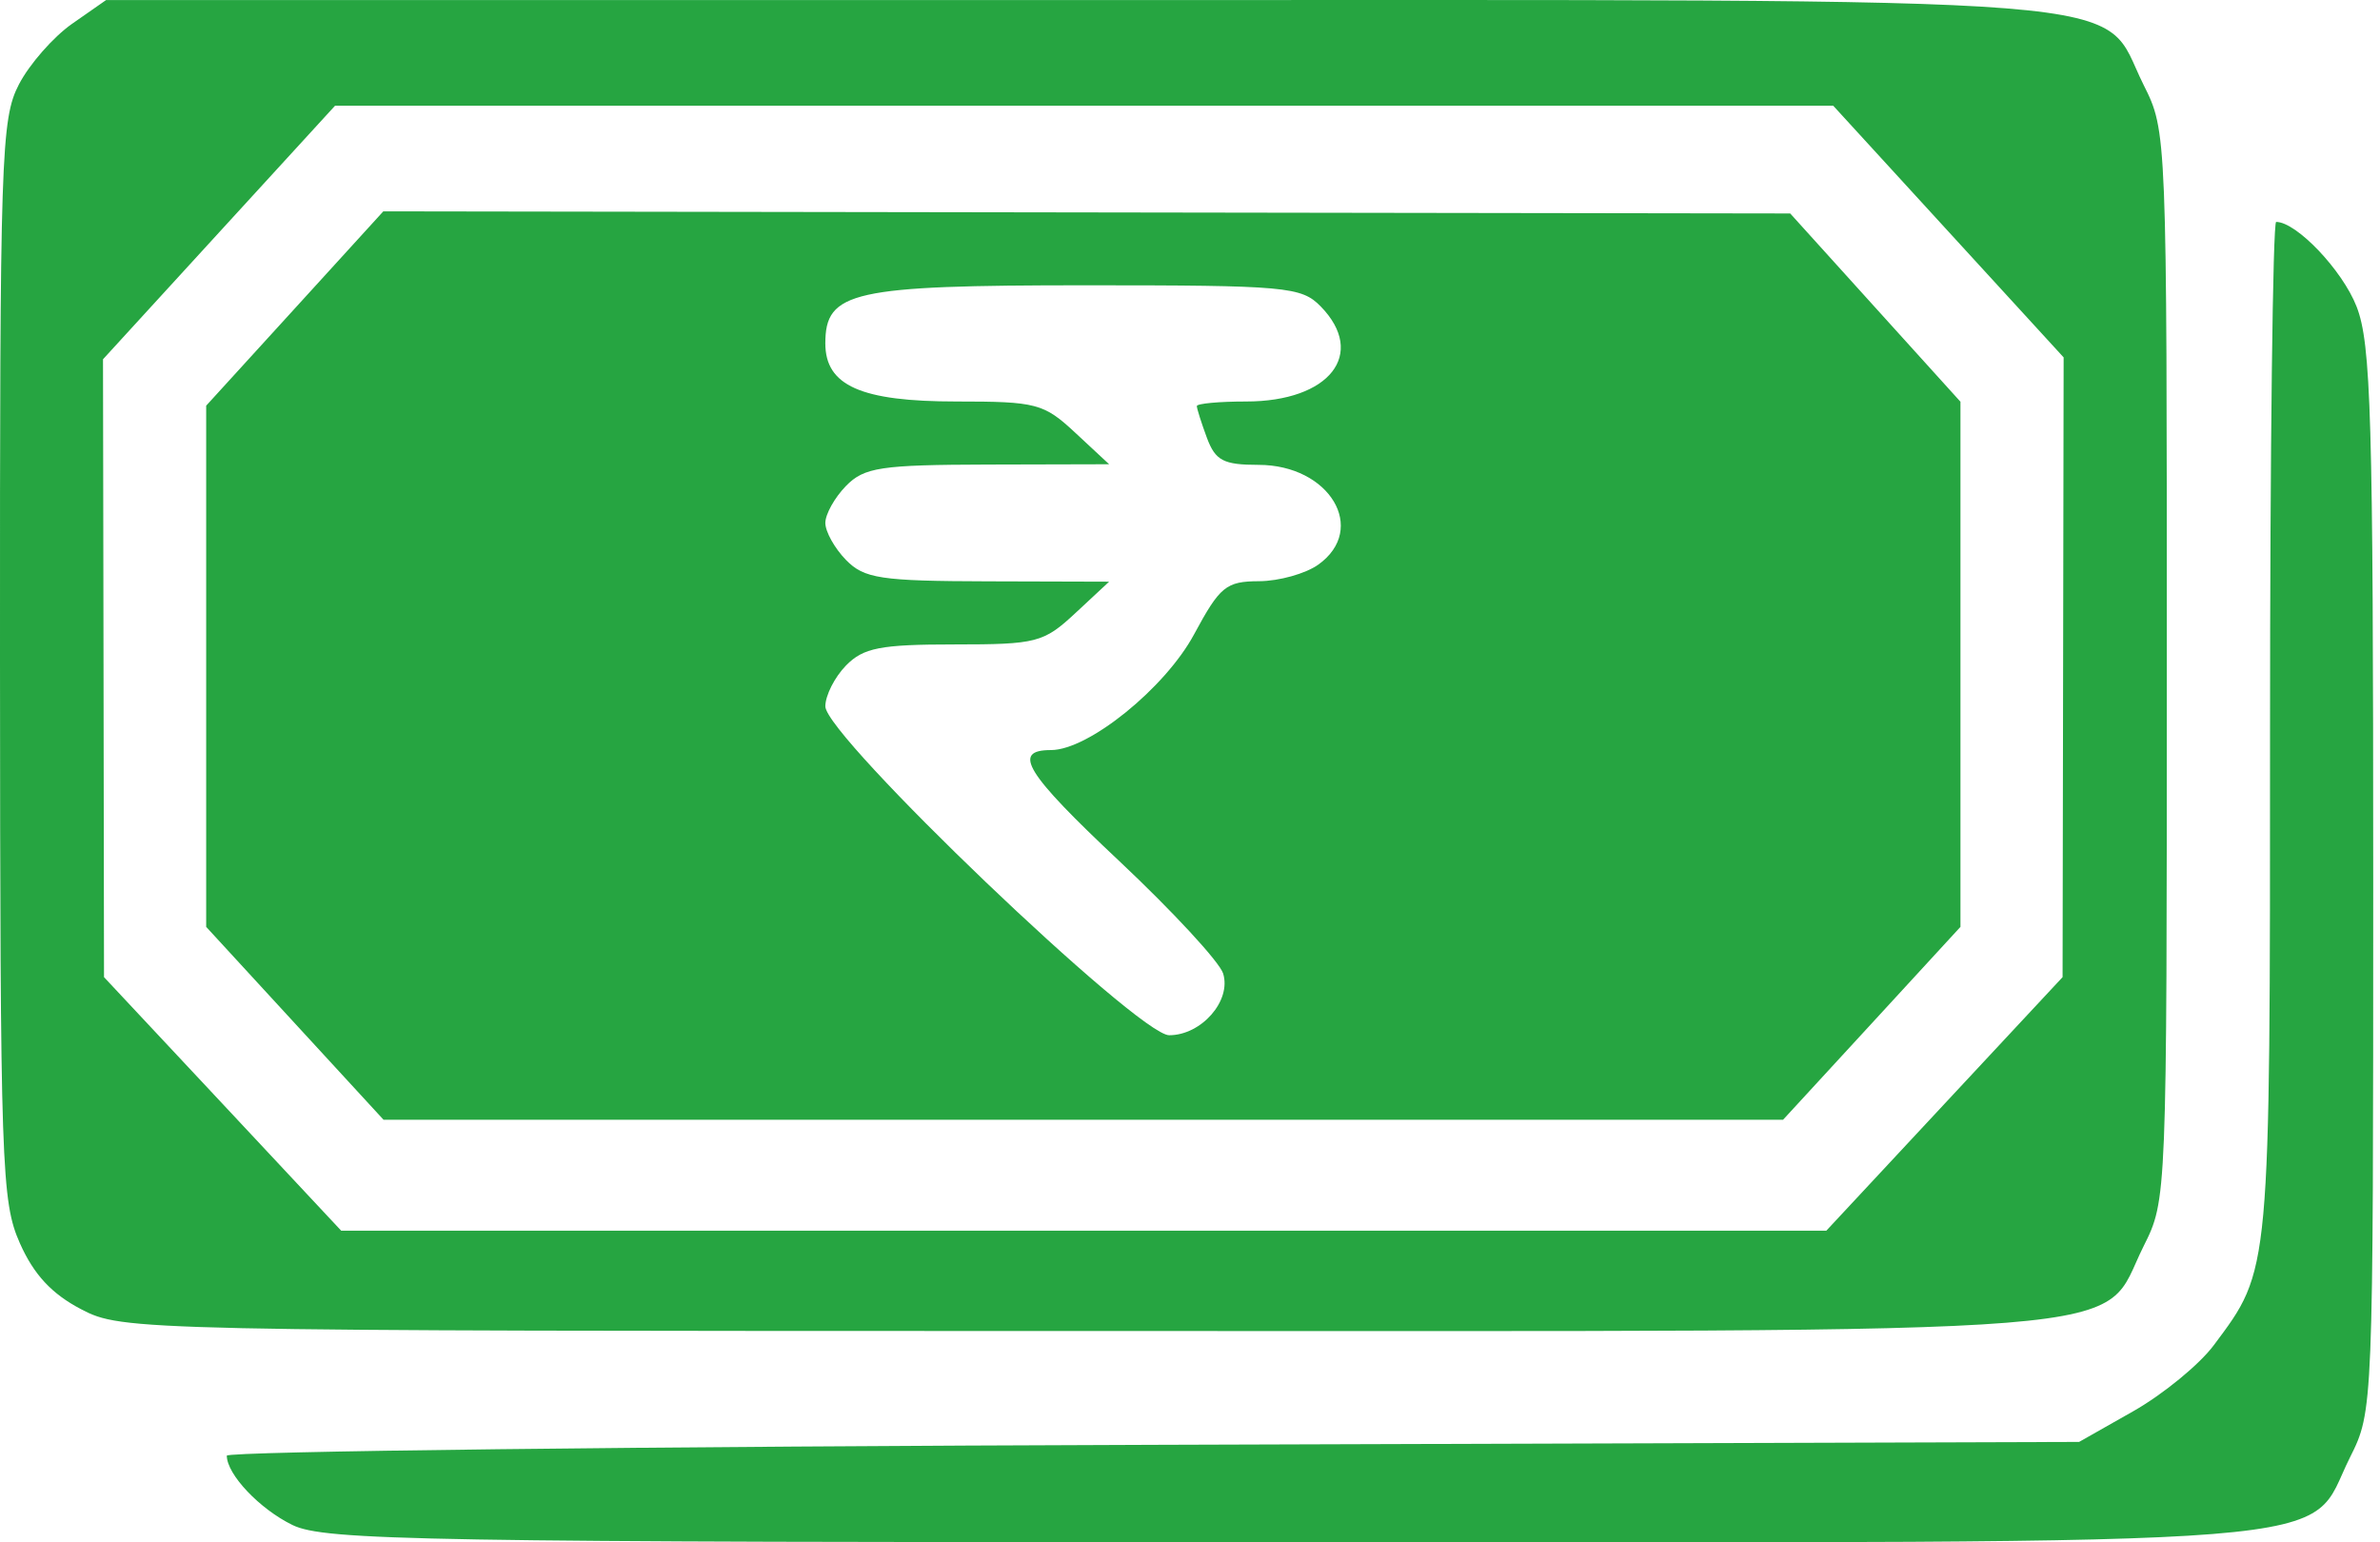 <svg width="54" height="35" viewBox="0 0 54 35" fill="none" xmlns="http://www.w3.org/2000/svg">
<path fill-rule="evenodd" clip-rule="evenodd" d="M1.634 0.541C1.21 0.838 0.667 1.457 0.429 1.916C0.023 2.698 -0.004 3.532 0 14.979C0.005 26.482 0.032 27.267 0.451 28.212C0.767 28.924 1.173 29.361 1.841 29.71C2.775 30.198 3.041 30.204 24.632 30.204C49.374 30.204 47.601 30.346 48.637 28.278C49.163 27.228 49.163 27.204 49.163 15.103C49.163 3.002 49.163 2.978 48.637 1.928C47.6 -0.141 49.399 0.002 24.442 0.002H2.406L1.634 0.541ZM44.208 5.255L46.822 8.11L46.81 15.142L46.798 22.174L44.118 25.05L41.438 27.927H24.59H7.741L5.051 25.05L2.36 22.174L2.349 15.164L2.337 8.153L4.969 5.276L7.602 2.399H24.598H41.594L44.208 5.255ZM6.688 7.001L4.678 9.206V15.12V21.033L6.69 23.222L8.702 25.41H24.579H40.456L42.469 23.222L44.481 21.033V15.075V9.116L42.549 6.98L40.618 4.844L24.657 4.82L8.697 4.796L6.688 7.001ZM51.505 16.549C51.505 28.976 51.522 28.791 50.23 30.525C49.902 30.965 49.08 31.639 48.404 32.023L47.173 32.721L26.16 32.787C14.602 32.823 5.146 32.934 5.146 33.033C5.146 33.458 5.892 34.245 6.637 34.607C7.363 34.96 9.578 34.998 29.301 34.998C54.059 34.998 52.283 35.14 53.319 33.072C53.845 32.022 53.846 31.995 53.846 19.971C53.846 9.442 53.798 7.8 53.468 6.955C53.146 6.131 52.105 5.036 51.644 5.036C51.568 5.036 51.505 10.217 51.505 16.549ZM29.965 6.953C31.016 8.03 30.169 9.111 28.273 9.111C27.658 9.111 27.155 9.158 27.155 9.215C27.155 9.272 27.258 9.596 27.383 9.934C27.576 10.453 27.758 10.549 28.554 10.549C30.167 10.549 31.04 12.004 29.912 12.812C29.626 13.017 29.02 13.187 28.566 13.189C27.818 13.192 27.679 13.306 27.092 14.396C26.435 15.615 24.696 17.021 23.845 17.021C22.948 17.021 23.269 17.542 25.39 19.535C26.608 20.68 27.671 21.83 27.752 22.092C27.943 22.71 27.259 23.492 26.527 23.492C25.824 23.492 18.726 16.703 18.726 16.029C18.726 15.784 18.937 15.367 19.194 15.103C19.589 14.699 19.975 14.624 21.649 14.624C23.524 14.624 23.678 14.584 24.4 13.912L25.165 13.2L22.414 13.192C19.98 13.186 19.608 13.13 19.194 12.706C18.937 12.442 18.726 12.065 18.726 11.867C18.726 11.669 18.937 11.292 19.194 11.028C19.608 10.604 19.98 10.548 22.414 10.542L25.165 10.535L24.4 9.823C23.682 9.154 23.518 9.111 21.701 9.111C19.535 9.111 18.726 8.752 18.726 7.792C18.726 6.611 19.339 6.474 24.632 6.474C29.184 6.474 29.526 6.505 29.965 6.953Z" fill="#26A541"/>
</svg>
